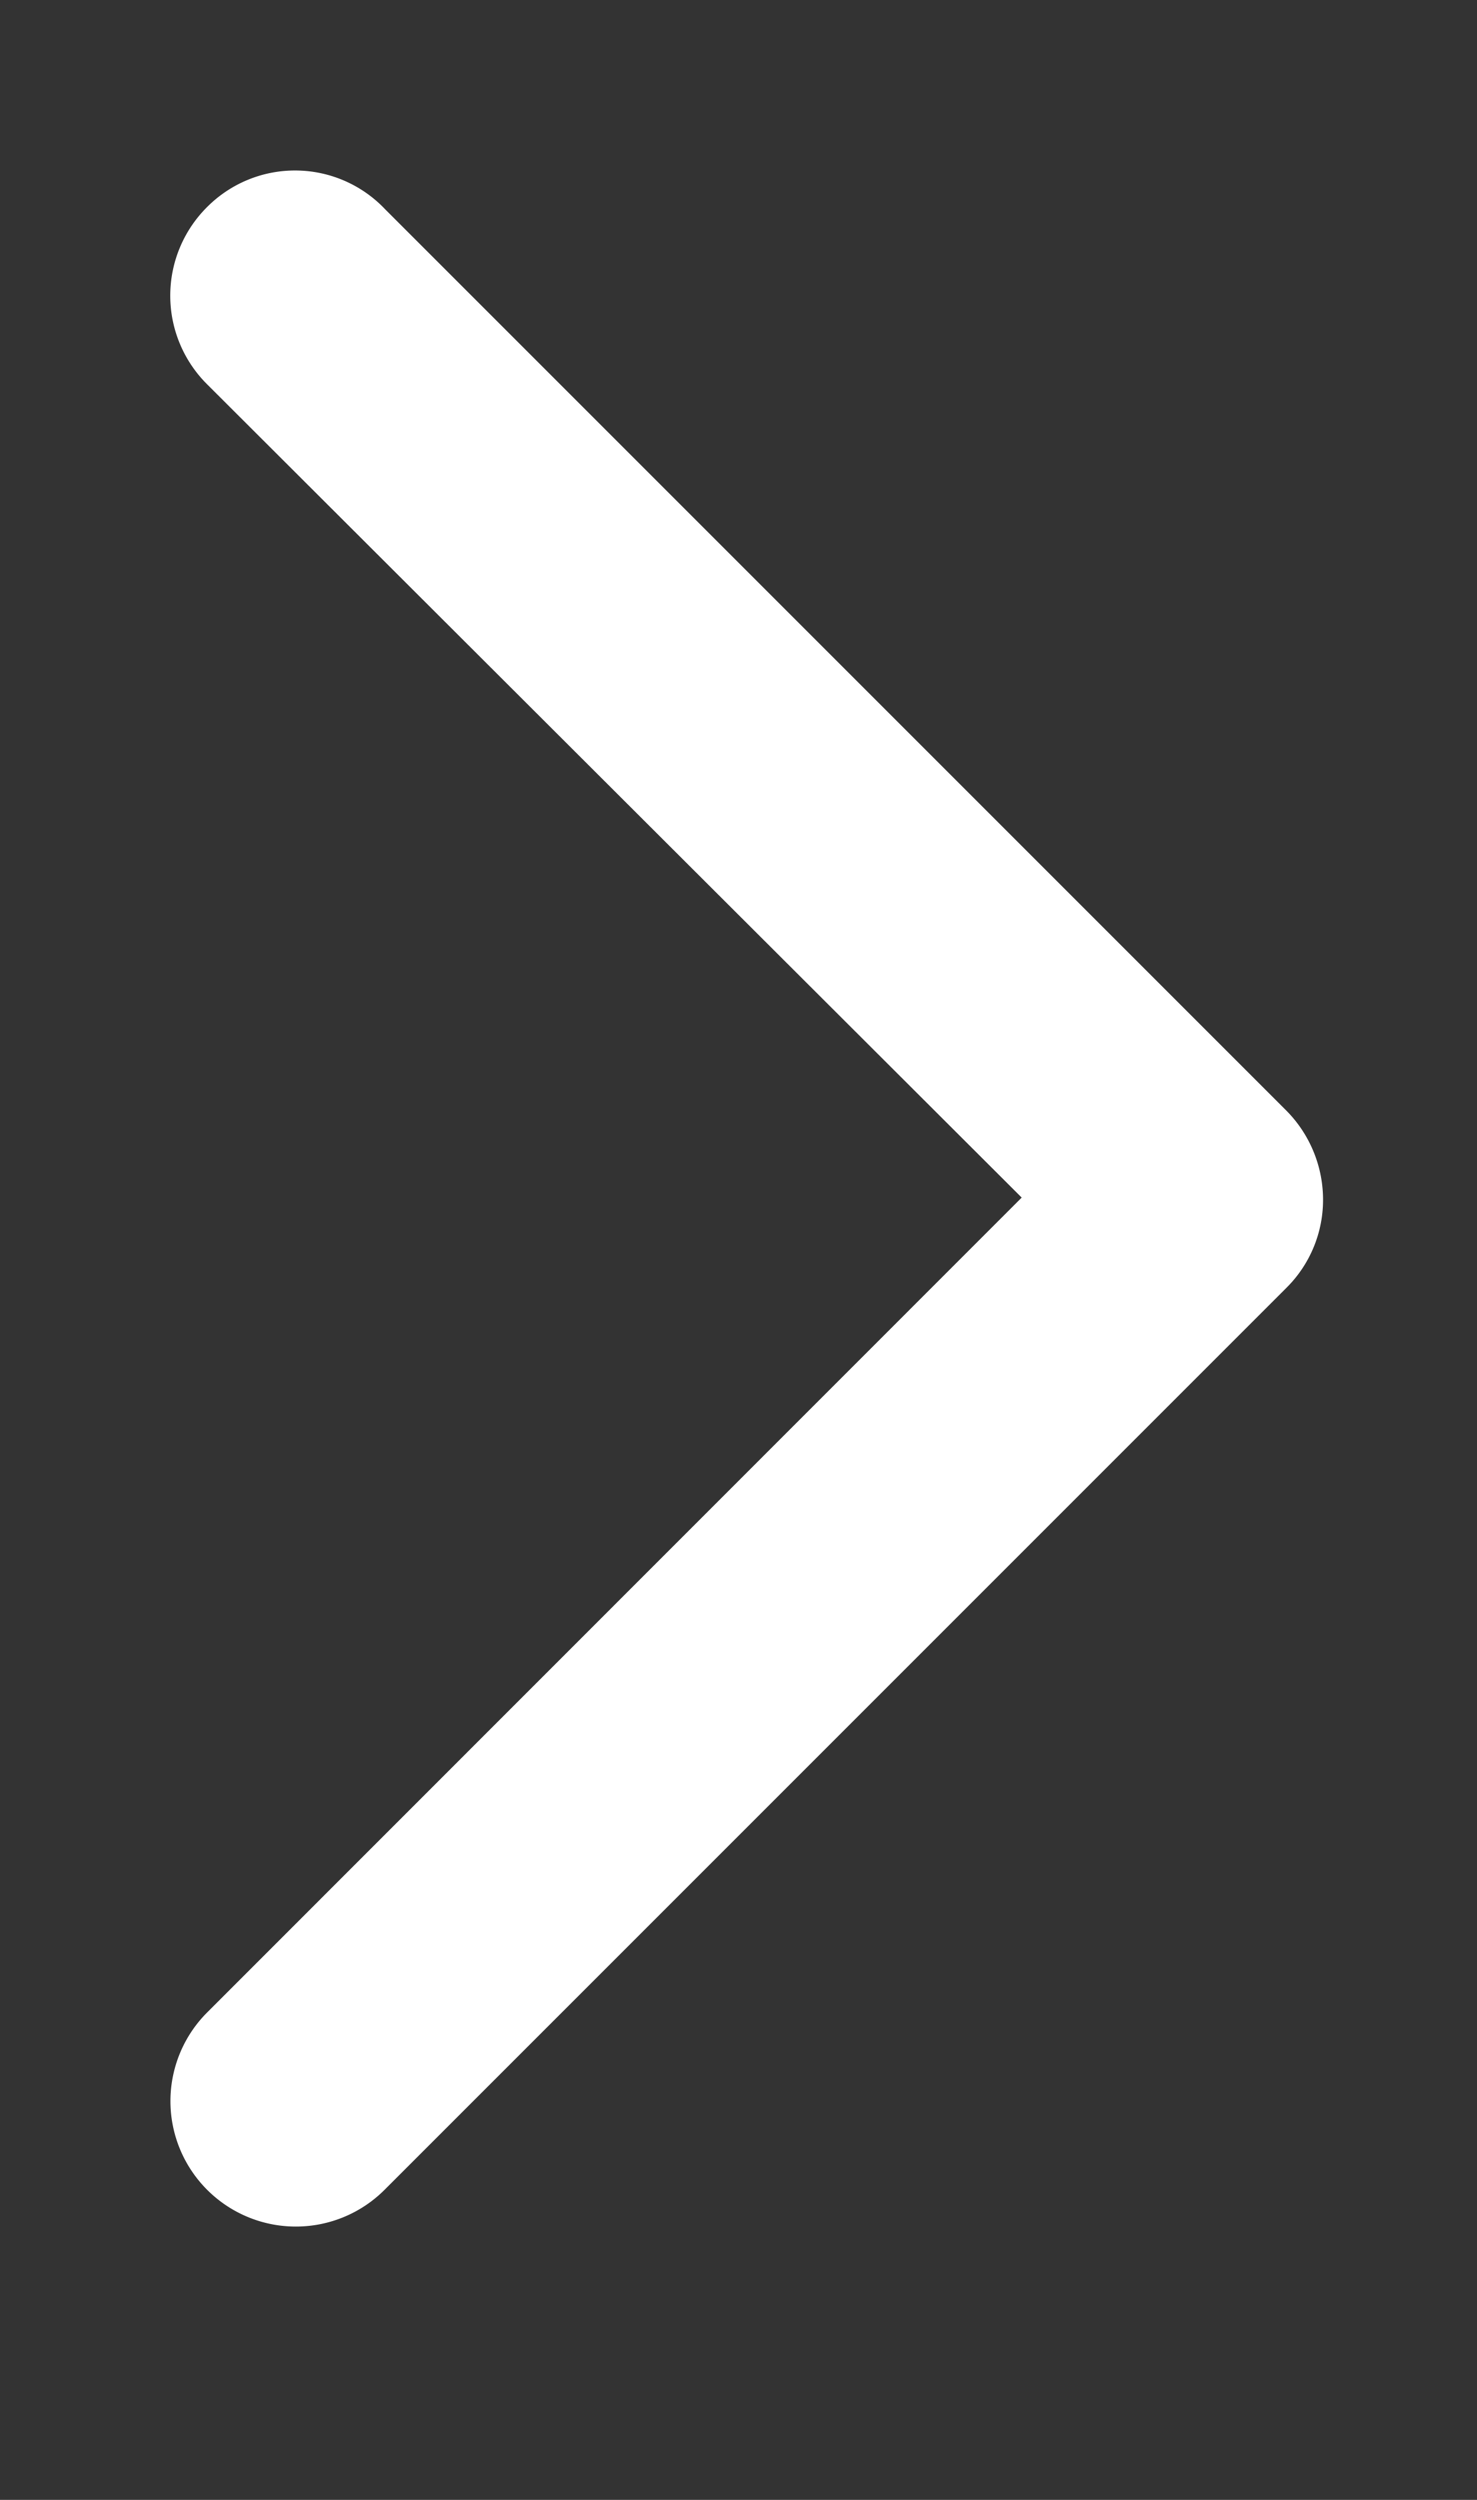 <svg xmlns="http://www.w3.org/2000/svg" xmlns:xlink="http://www.w3.org/1999/xlink" width="13" height="22" viewBox="0 0 13 22">
  <rect x="0" y="0" width="13" height="22" fill="#333333" stroke="none"/>
  <defs>
    <clipPath id="clip-Right">
      <rect width="13" height="22"/>
    </clipPath>
  </defs>
  <g id="Right" clip-path="url(#clip-Right)">
    <g id="Group_2648" data-name="Group 2648" transform="translate(-1199 -563)">
      <g id="Group_1040" data-name="Group 1040" transform="translate(1201 582.095) rotate(-90)">
        <path id="Path_33" data-name="Path 33" d="M16.92.177a.6.6,0,0,0-.854,0L8.556,7.7,1.031.177a.6.6,0,1,0-.854.854L8.114,8.968a.59.59,0,0,0,.427.177.615.615,0,0,0,.427-.177l7.937-7.937A.592.592,0,0,0,16.92.177Z" transform="translate(0)" fill="#fff" stroke="#fff" stroke-miterlimit="10" stroke-width="1"/>
      </g>
    </g>
  </g>
</svg>
